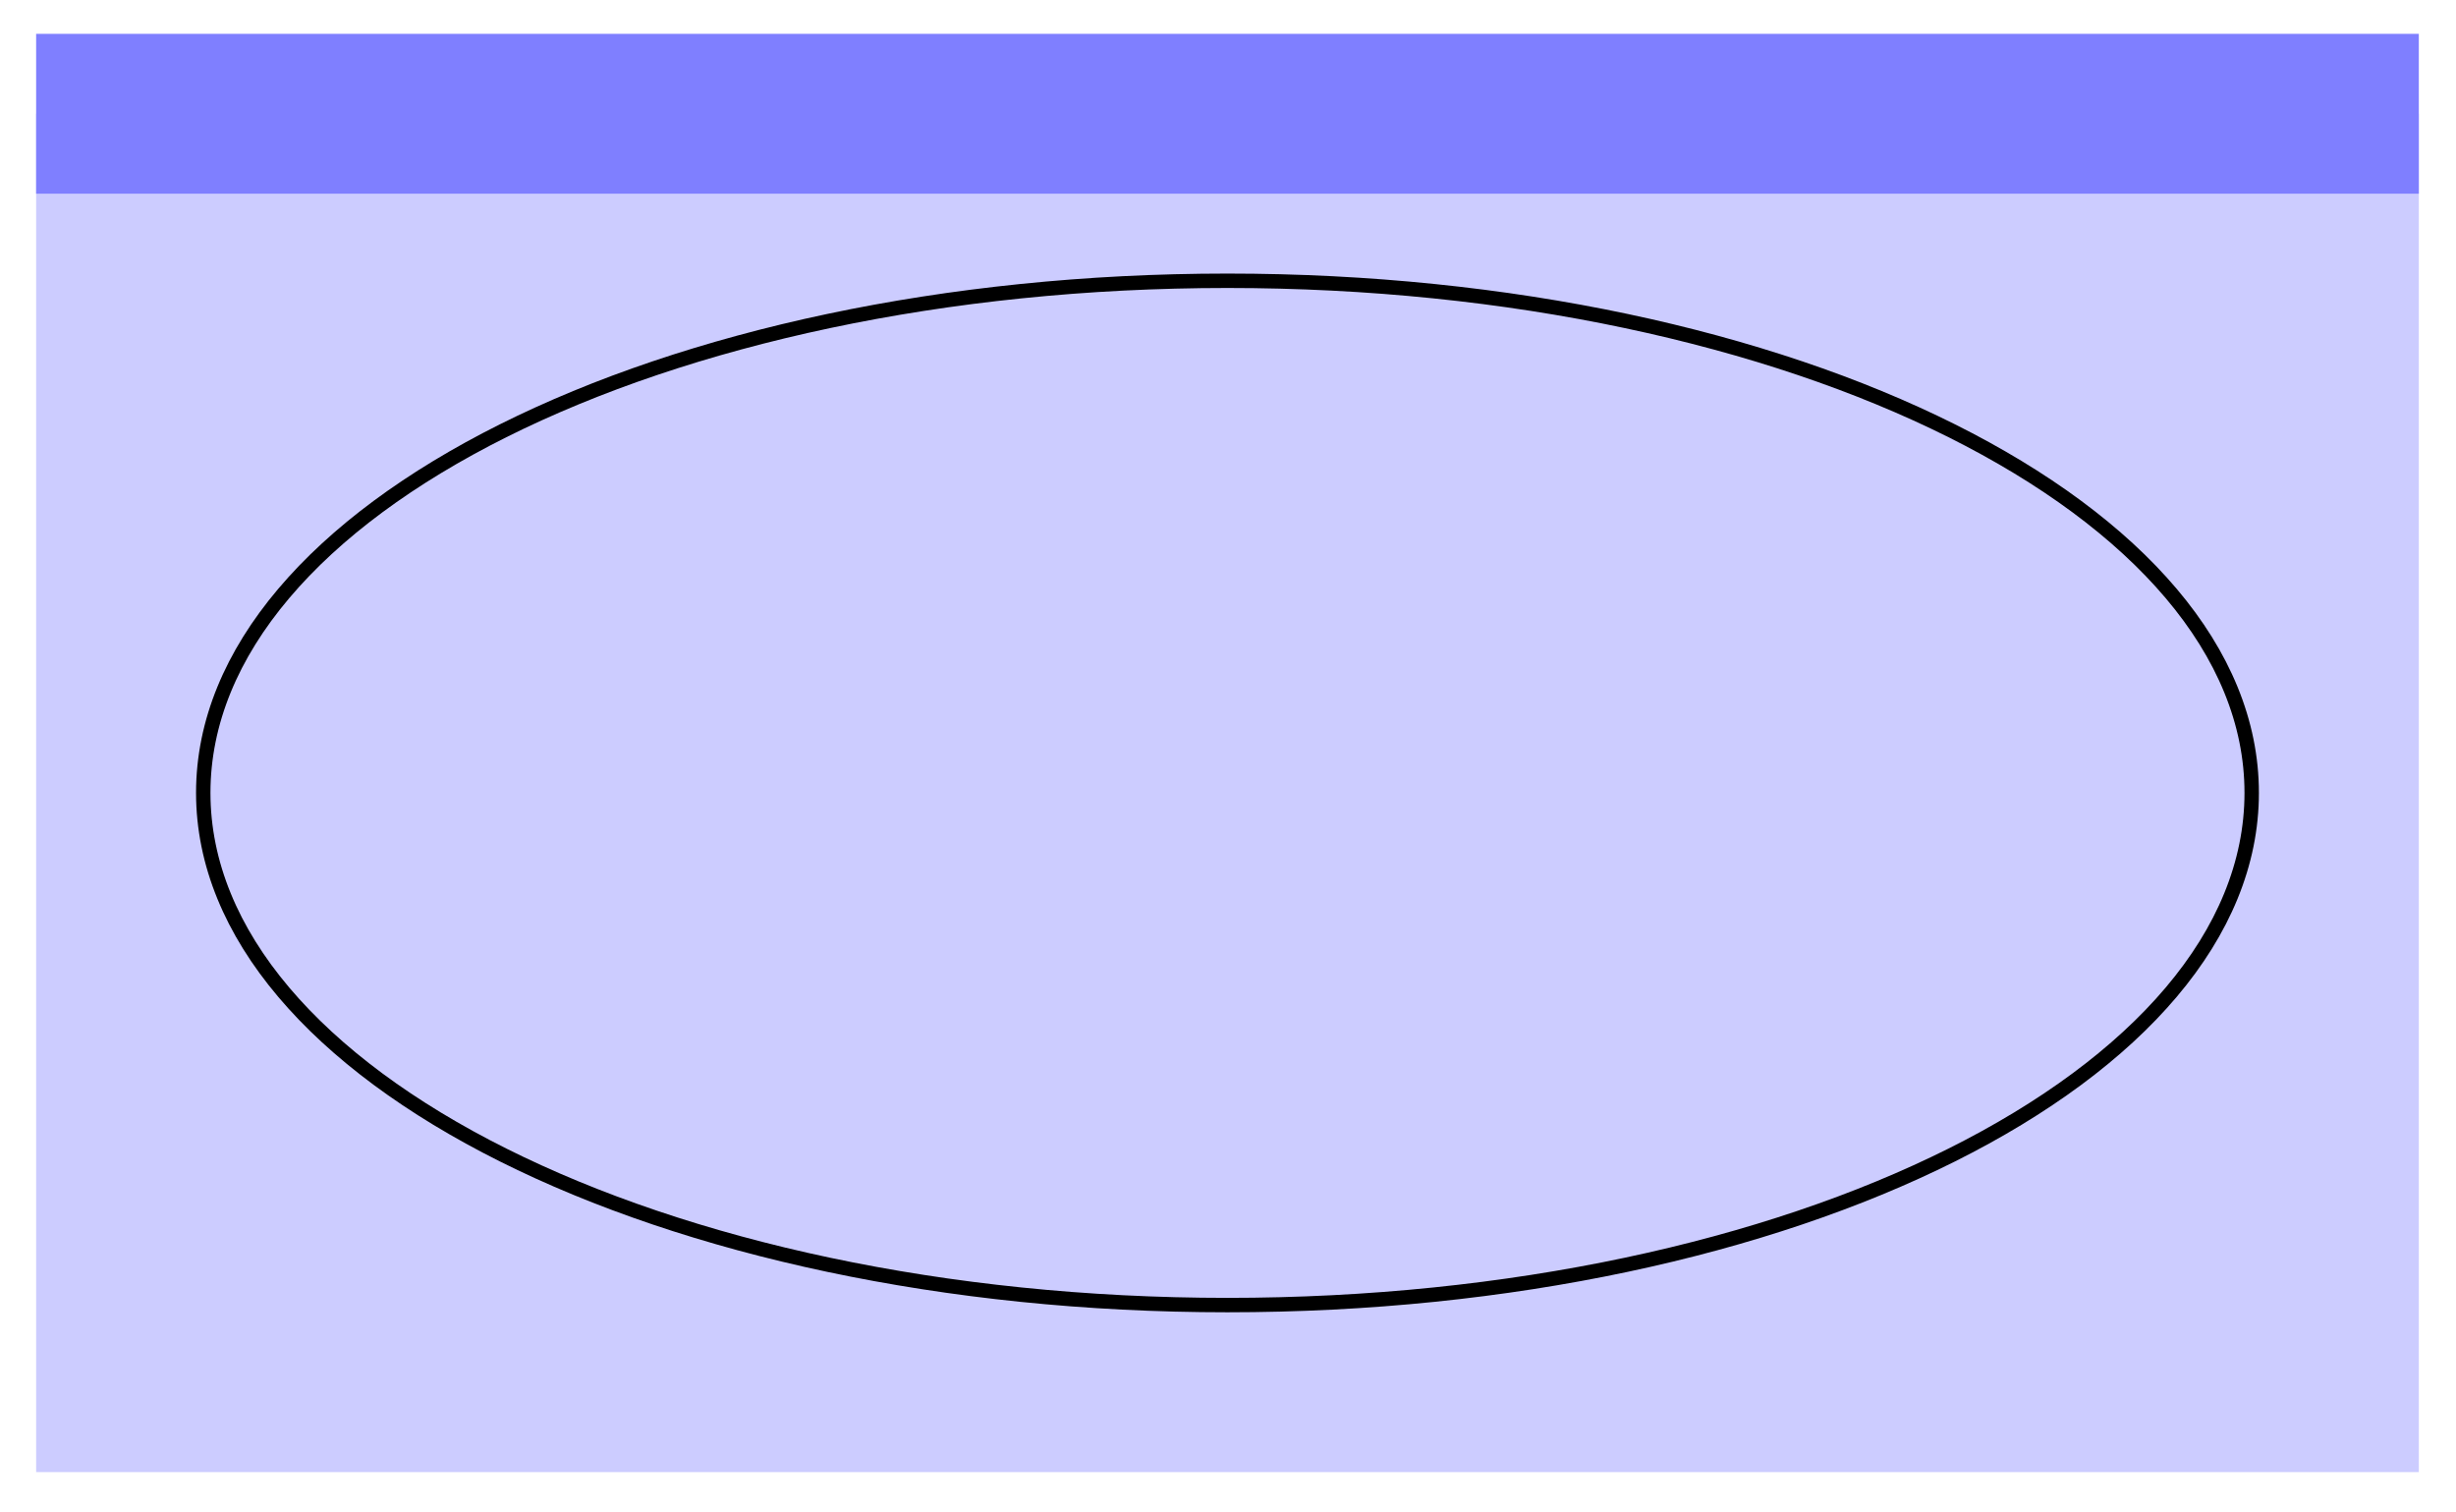 <svg xmlns="http://www.w3.org/2000/svg" width="67.97" height="41.834"><defs><clipPath id="a"><path d="M0 0h67.953v6H0Zm0 0"/></clipPath><clipPath id="b"><path d="M0 2h67.953v39.75H0Zm0 0"/></clipPath></defs><path fill="#CCF" d="M1 40.738V3.148h65.941v37.59Zm0 0"/><g clip-path="url(#a)"><path fill="none" stroke="#7F7FFF" stroke-miterlimit="10" stroke-width="4.423" d="M1 3.148h65.941"/></g><g clip-path="url(#b)"><path fill="none" stroke="#000" stroke-miterlimit="10" stroke-width=".399" d="M62.316 21.941c0-7.828-12.691-14.171-28.347-14.171S5.625 14.113 5.625 21.94c0 7.829 12.688 14.176 28.344 14.176s28.347-6.347 28.347-14.176Zm0 0"/></g></svg>